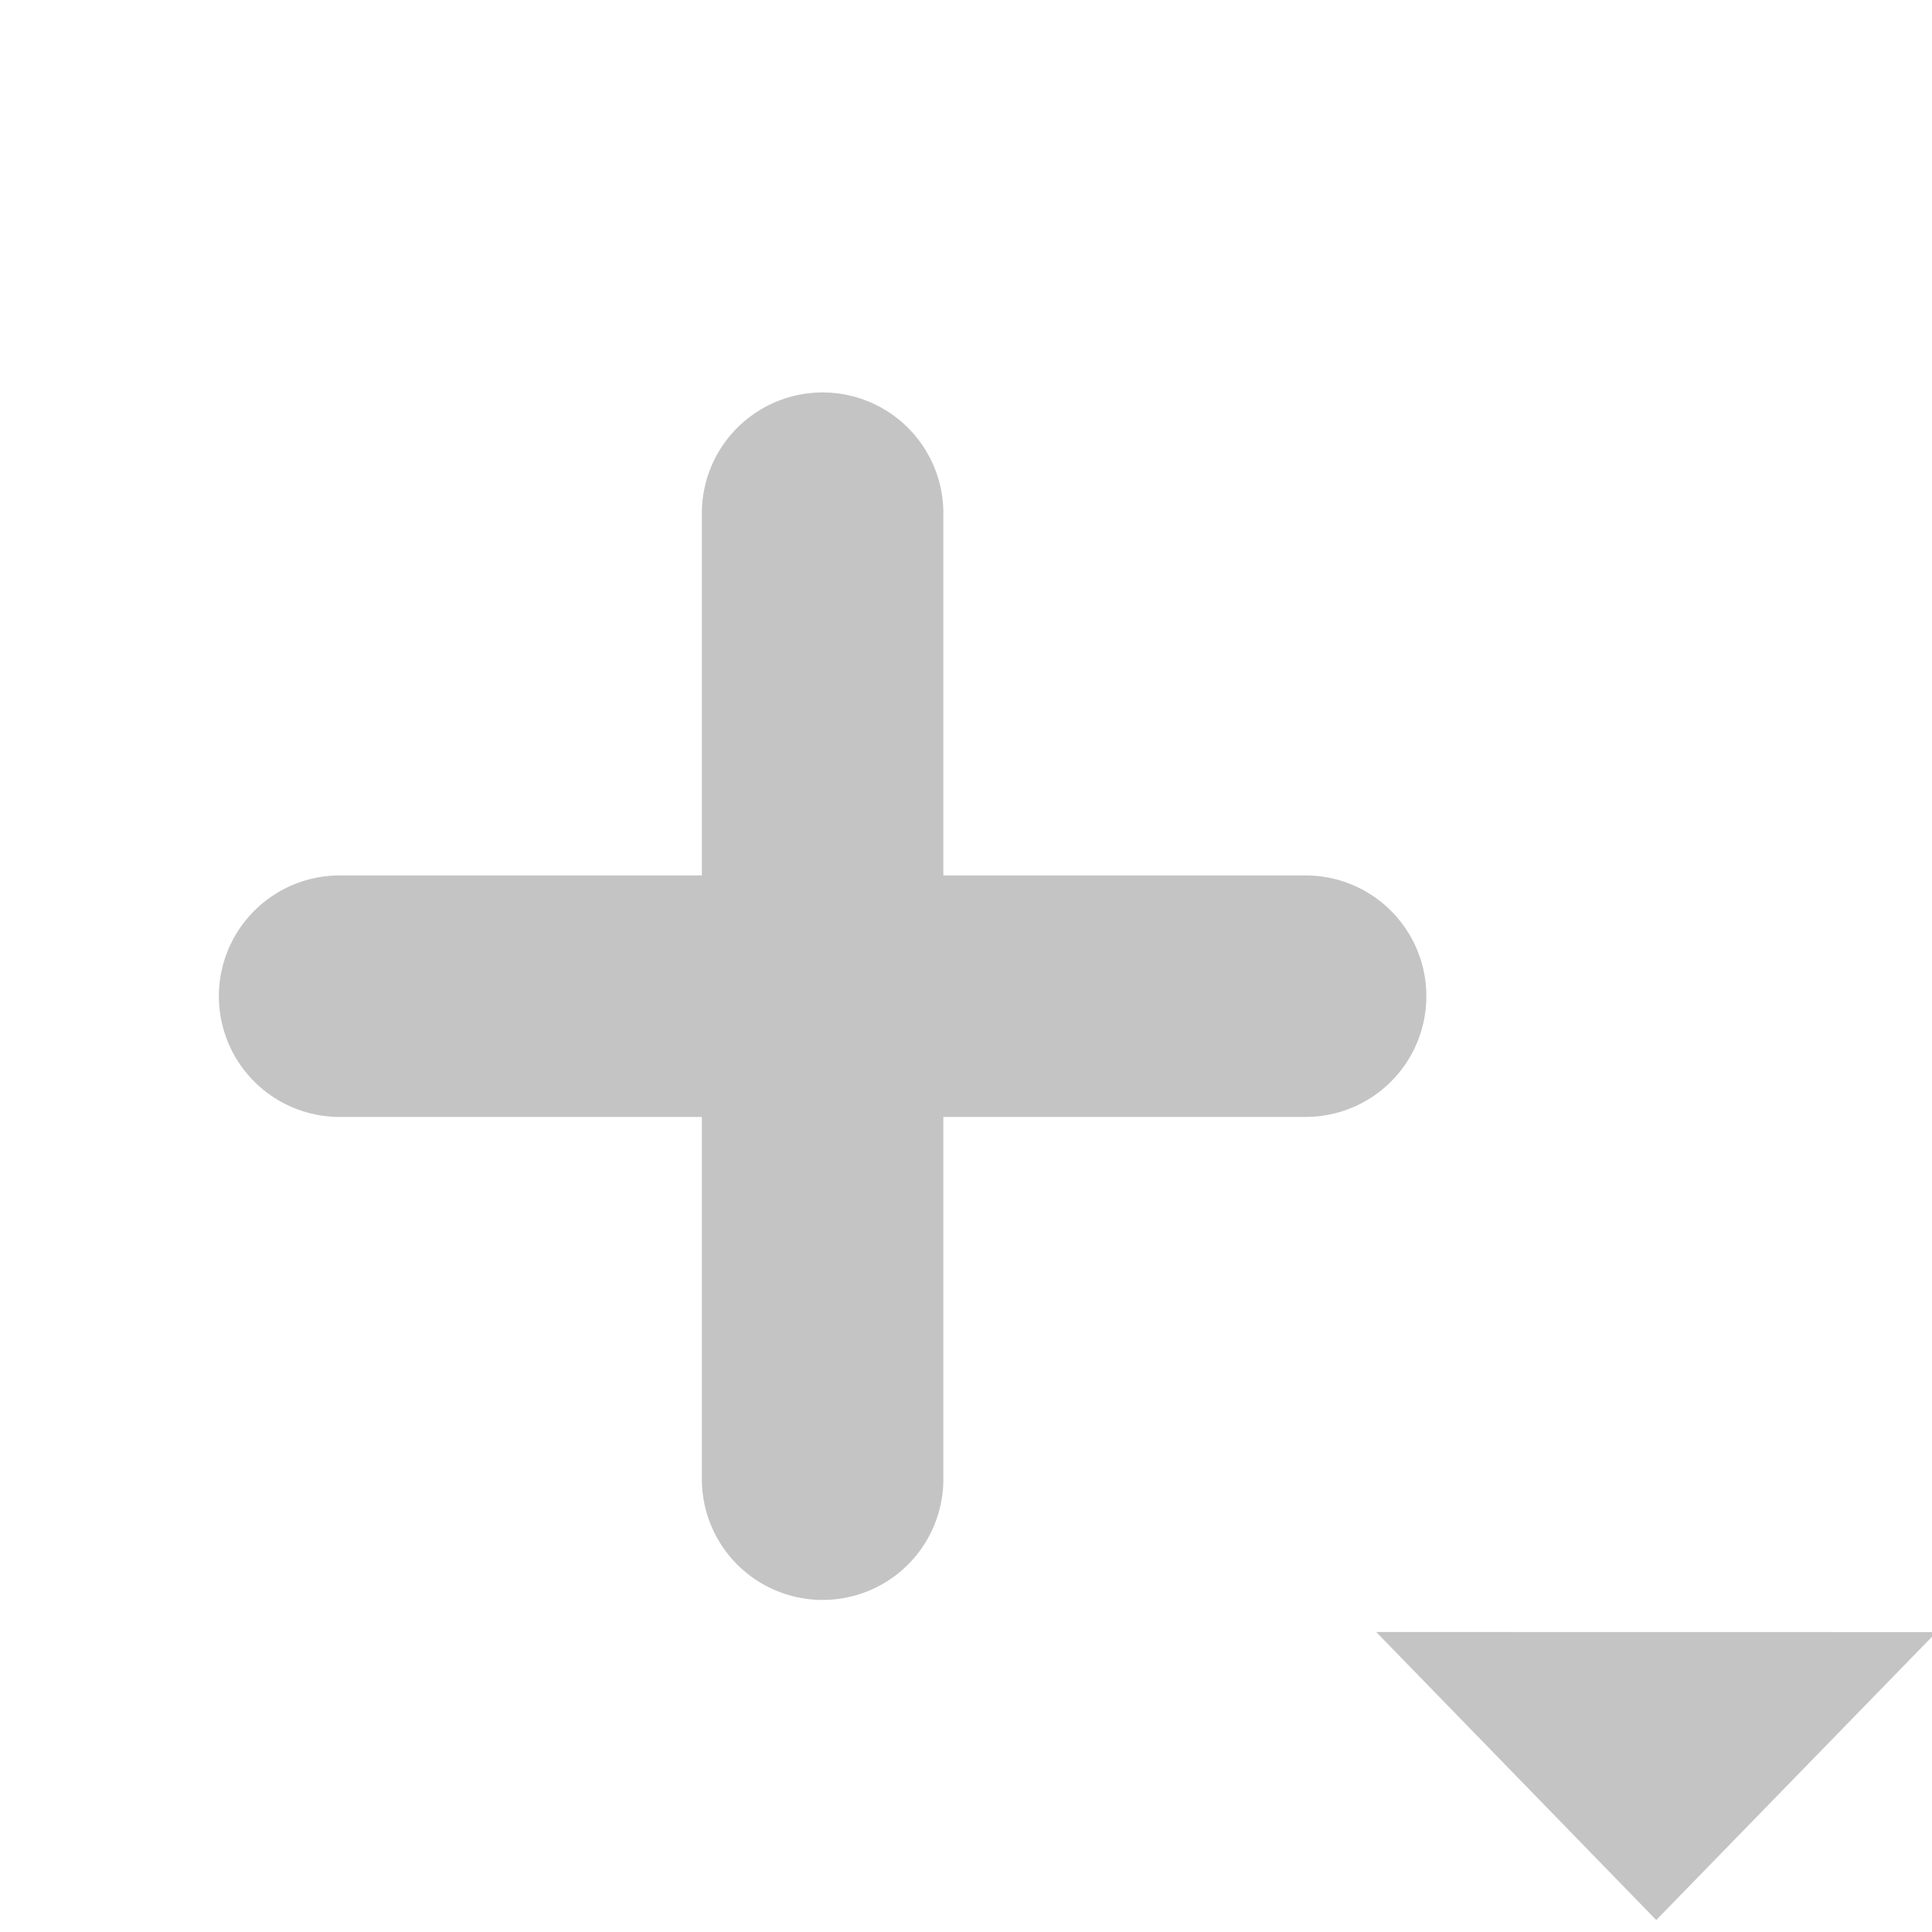 <?xml version="1.0" encoding="UTF-8" standalone="no"?>
<svg
   xmlns:dc="http://purl.org/dc/elements/1.1/"
   xmlns:cc="http://creativecommons.org/ns#"
   xmlns:rdf="http://www.w3.org/1999/02/22-rdf-syntax-ns#"
   xmlns:svg="http://www.w3.org/2000/svg"
   xmlns="http://www.w3.org/2000/svg"
   xmlns:sodipodi="http://sodipodi.sourceforge.net/DTD/sodipodi-0.dtd"
   xmlns:inkscape="http://www.inkscape.org/namespaces/inkscape"
   inkscape:version="1.0 (4035a4fb49, 2020-05-01)"
   sodipodi:docname="add_deactivated.svg"
   id="svg14"
   version="1.1"
   height="32"
   width="32">
  <defs
     id="defs18" />
  <sodipodi:namedview
     inkscape:document-rotation="0"
     inkscape:current-layer="svg14"
     inkscape:window-maximized="1"
     inkscape:window-y="-9"
     inkscape:window-x="1911"
     inkscape:cy="-1.0257312"
     inkscape:cx="27.602821"
     inkscape:zoom="8"
     showgrid="false"
     id="namedview16"
     inkscape:window-height="1001"
     inkscape:window-width="1920"
     inkscape:pageshadow="2"
     inkscape:pageopacity="0"
     guidetolerance="10"
     gridtolerance="10"
     objecttolerance="10"
     borderopacity="1"
     bordercolor="#666666"
     pagecolor="#ffffff" />
  <g
     id="g6">
    <title
       id="title2">background</title>
    <rect
       x="0"
       y="0"
       width="32"
       height="32"
       id="canvas_background"
       fill="none" />
    <g
       id="canvasGrid"
       display="none" />
  </g>
  <g
     transform="translate(-2.375,-1.5)"
     style="fill:none;fill-opacity:1;stroke:#c4c4c4;stroke-opacity:1"
     id="g12">
    <title
       id="title8">Plus</title>
    <line
       style="fill:none;fill-opacity:1;stroke:#c4c4c4;stroke-width:4;stroke-linecap:round;stroke-opacity:1"
       x1="24"
       y1="18"
       x2="8"
       y2="18"
       id="svg_2"
       stroke-linejoin="undefined" />
    <line
       style="fill:none;fill-opacity:1;stroke:#c4c4c4;stroke-width:4;stroke-linecap:round;stroke-opacity:1"
       x1="16"
       y1="26"
       x2="16"
       y2="10"
       id="svg_3"
       stroke-linejoin="undefined" />
  </g>
  <path
     transform="matrix(1.252,0,0,0.743,-2.614,9.581)"
     inkscape:transform-center-y="0.57541855"
     inkscape:transform-center-x="-0.27342758"
     d="m 20.294,23.486 7.413,0.002 -3.708,6.419 z"
     inkscape:randomized="0"
     inkscape:rounded="0"
     inkscape:flatsided="true"
     sodipodi:arg2="-1.5705149"
     sodipodi:arg1="-2.6177124"
     sodipodi:r2="1.9390305"
     sodipodi:r1="4.2797308"
     sodipodi:cy="25.627119"
     sodipodi:cx="24"
     sodipodi:sides="3"
     id="path822-5"
     style="opacity:1;fill:#c4c4c4;fill-opacity:1;stroke:none;stroke-width:1.8;stroke-linecap:round;stroke-linejoin:round;stroke-miterlimit:4;stroke-dasharray:none;stroke-dashoffset:13;stroke-opacity:1;paint-order:stroke markers fill"
     sodipodi:type="star" />
</svg>
